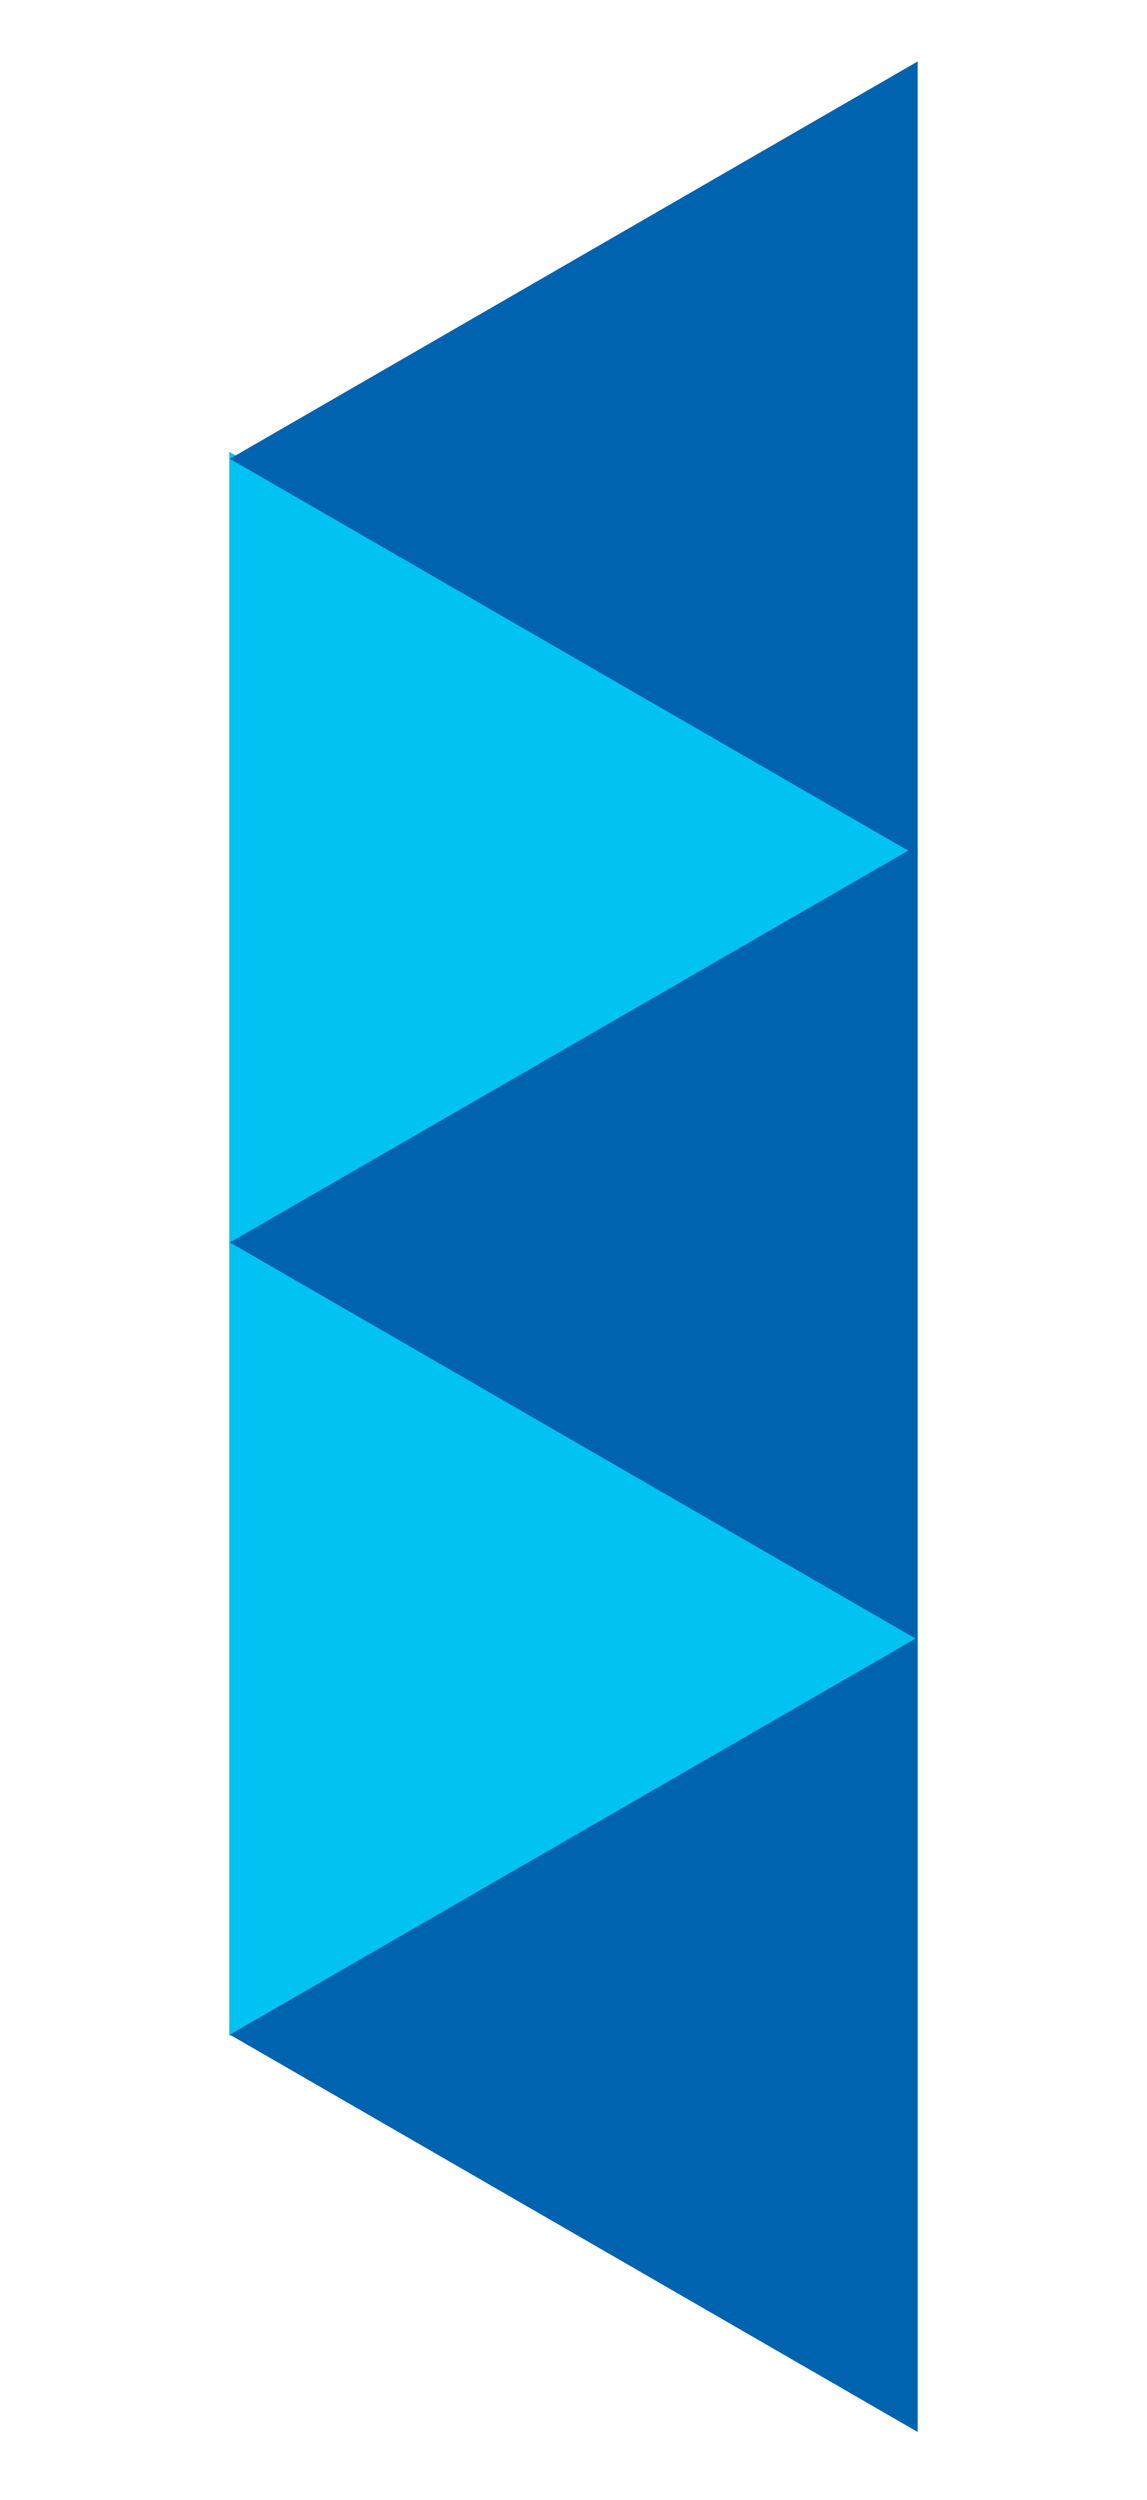 <svg width="101" height="220" viewBox="0 0 101 220" fill="none" xmlns="http://www.w3.org/2000/svg">
<path d="M80.758 144.222L20.19 109.253L20.19 179.191L80.758 144.222Z" fill="#00C2F3"/>
<path d="M80.758 74.733L20.19 39.764L20.19 109.702L80.758 74.733Z" fill="#00C2F3"/>
<path d="M20.236 109.345L80.804 144.314L80.804 74.376L20.236 109.345Z" fill="#0063B0"/>
<path d="M20.236 40.379L80.804 75.347L80.804 5.41L20.236 40.379Z" fill="#0063B0"/>
<path d="M20.238 179.064L80.806 214.033L80.806 144.095L20.238 179.064Z" fill="#0063B0"/>
</svg>
